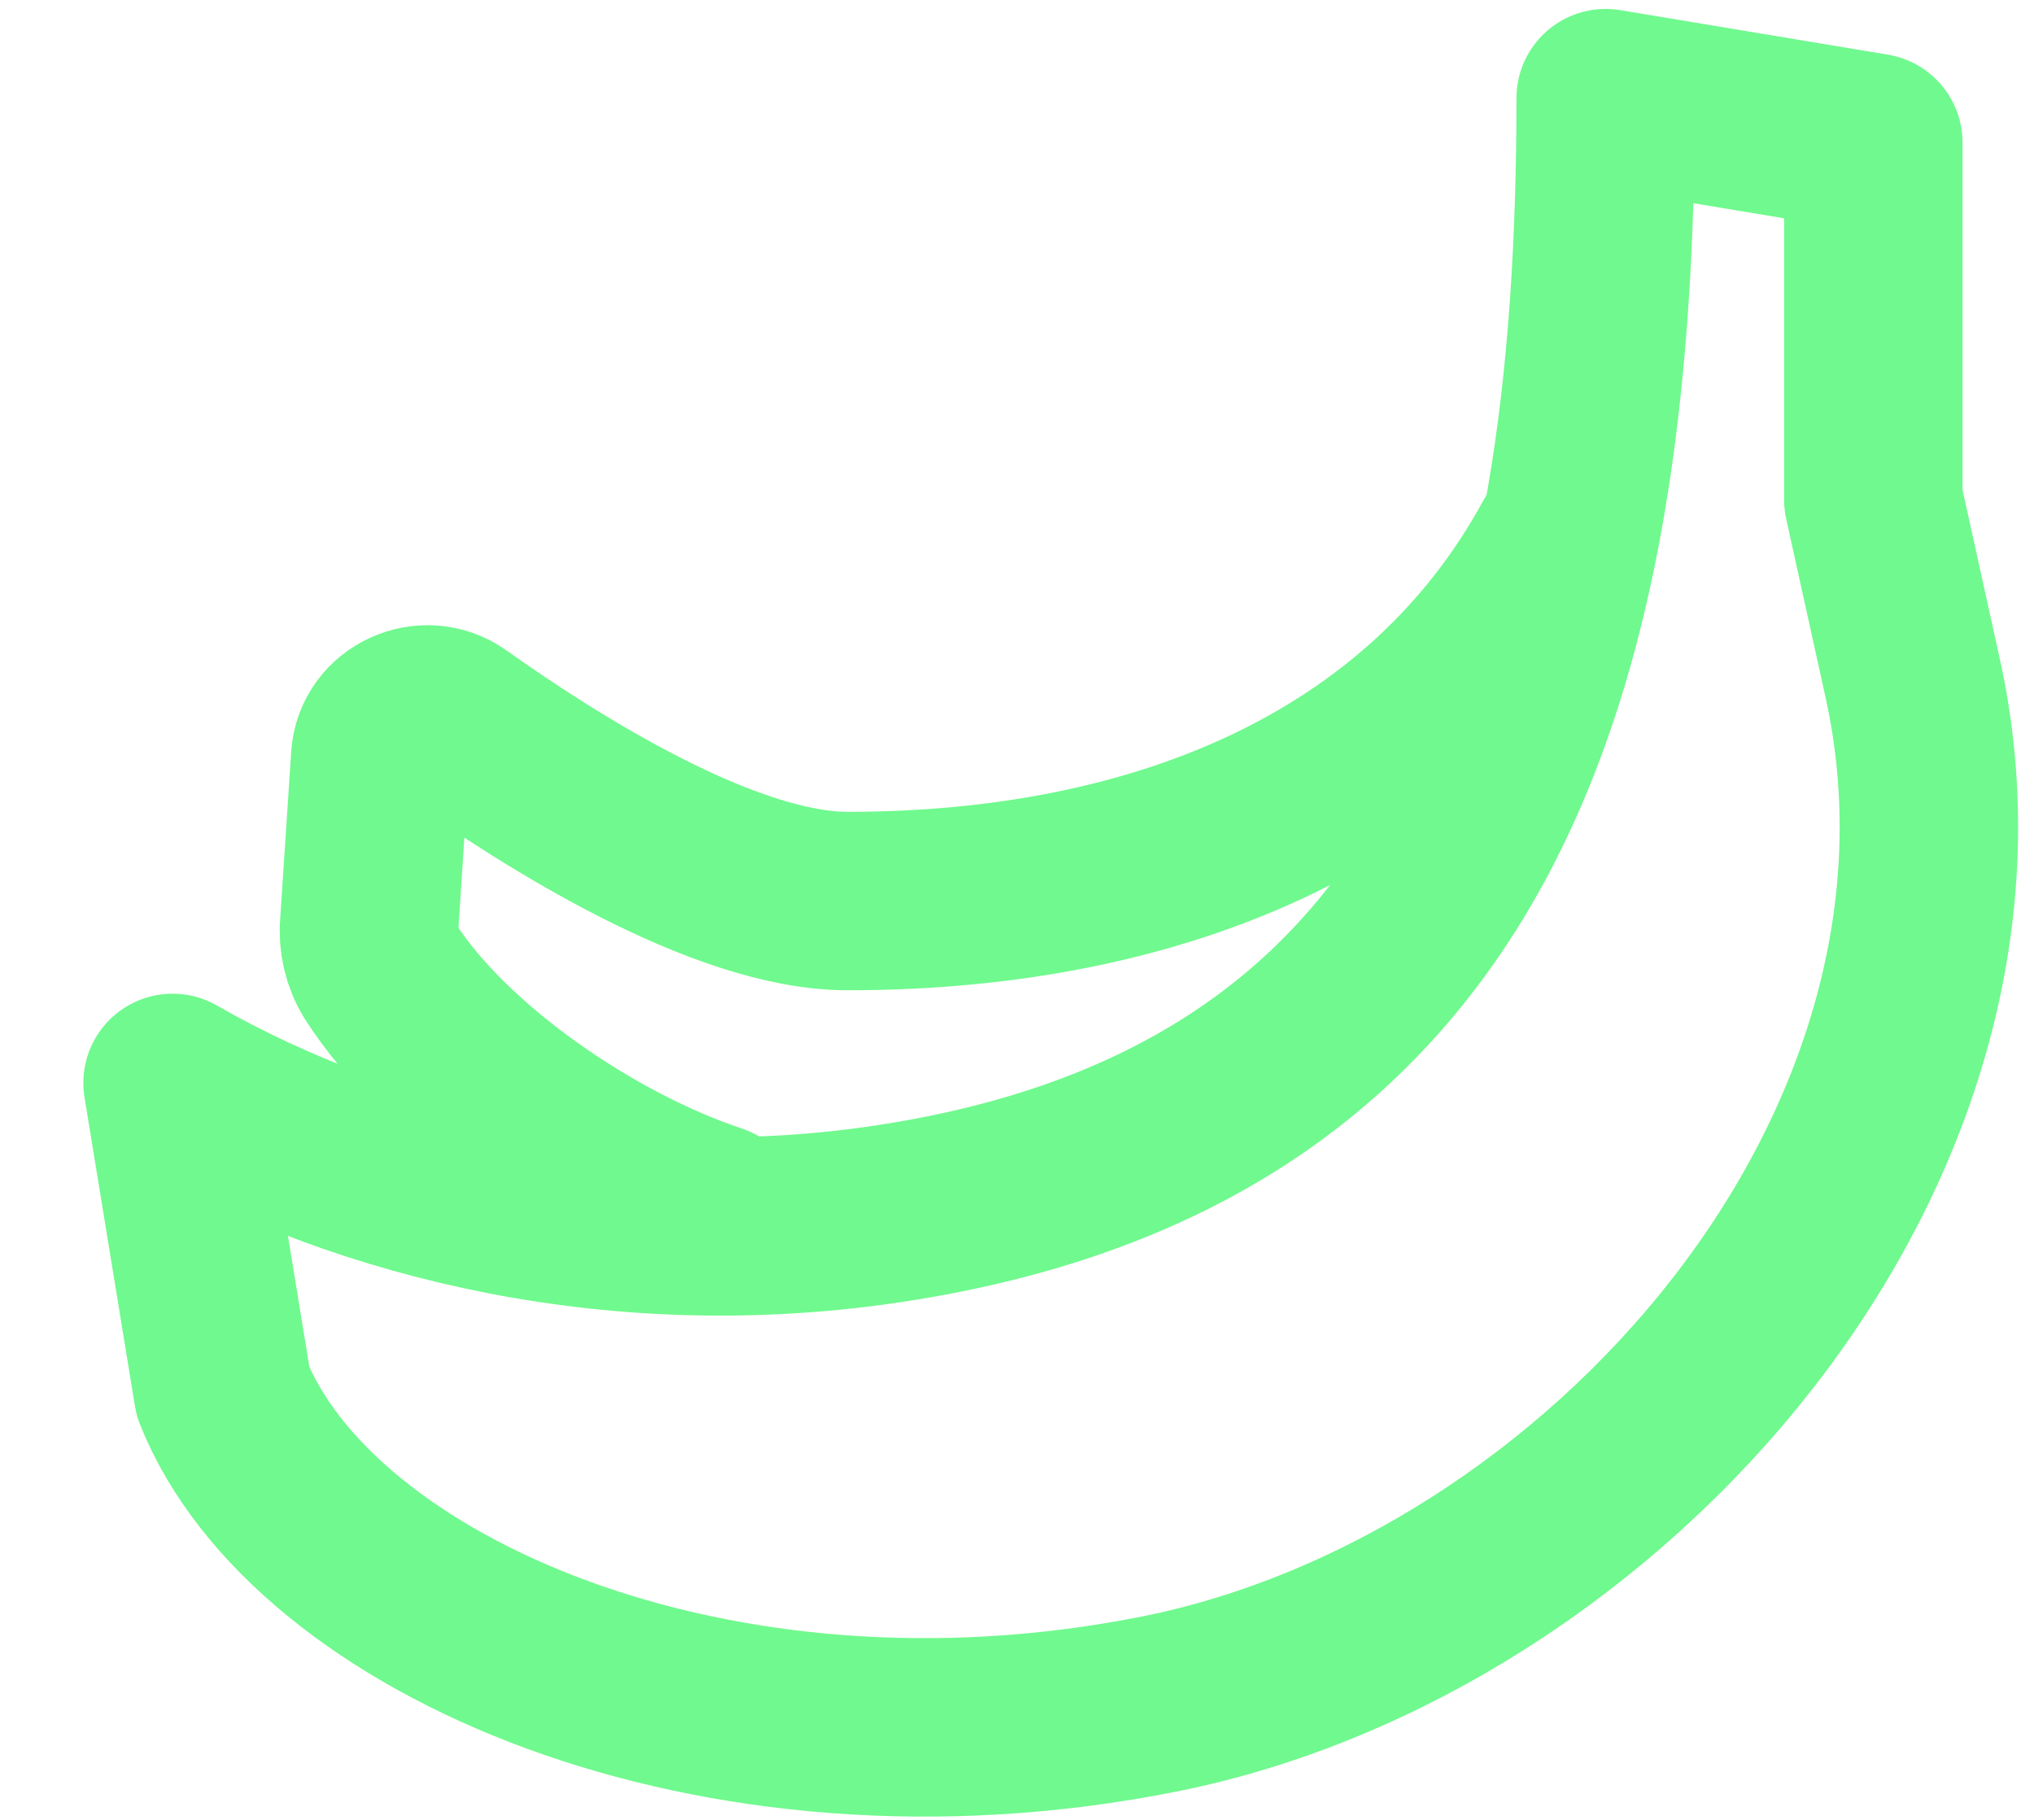 <svg width="19" height="17" viewBox="0 0 19 17" fill="none" xmlns="http://www.w3.org/2000/svg">
<path d="M6.667 11.333C5.5 10.945 4.152 10.011 3.552 9.073C3.472 8.943 3.436 8.79 3.449 8.638L3.552 7.076C3.574 6.738 3.972 6.559 4.248 6.755C5.137 7.387 6.762 8.417 7.917 8.417C10.833 8.417 13.333 7.375 14.583 5.083" stroke="#70F98E" stroke-width="1.667" stroke-linecap="round" stroke-linejoin="round"/>
<path d="M10.833 15.917C15 15.083 18.851 10.715 17.861 6.309L17.499 4.667V1.333L14.999 0.917C14.999 6.309 13.749 10.5 8.333 11.333C5.843 11.717 3.456 11.172 1.612 10.116L2.083 13C2.916 15.083 6.666 16.75 10.833 15.917Z" stroke="#70F98E" stroke-width="1.667" stroke-linecap="round" stroke-linejoin="round"/>
</svg>
